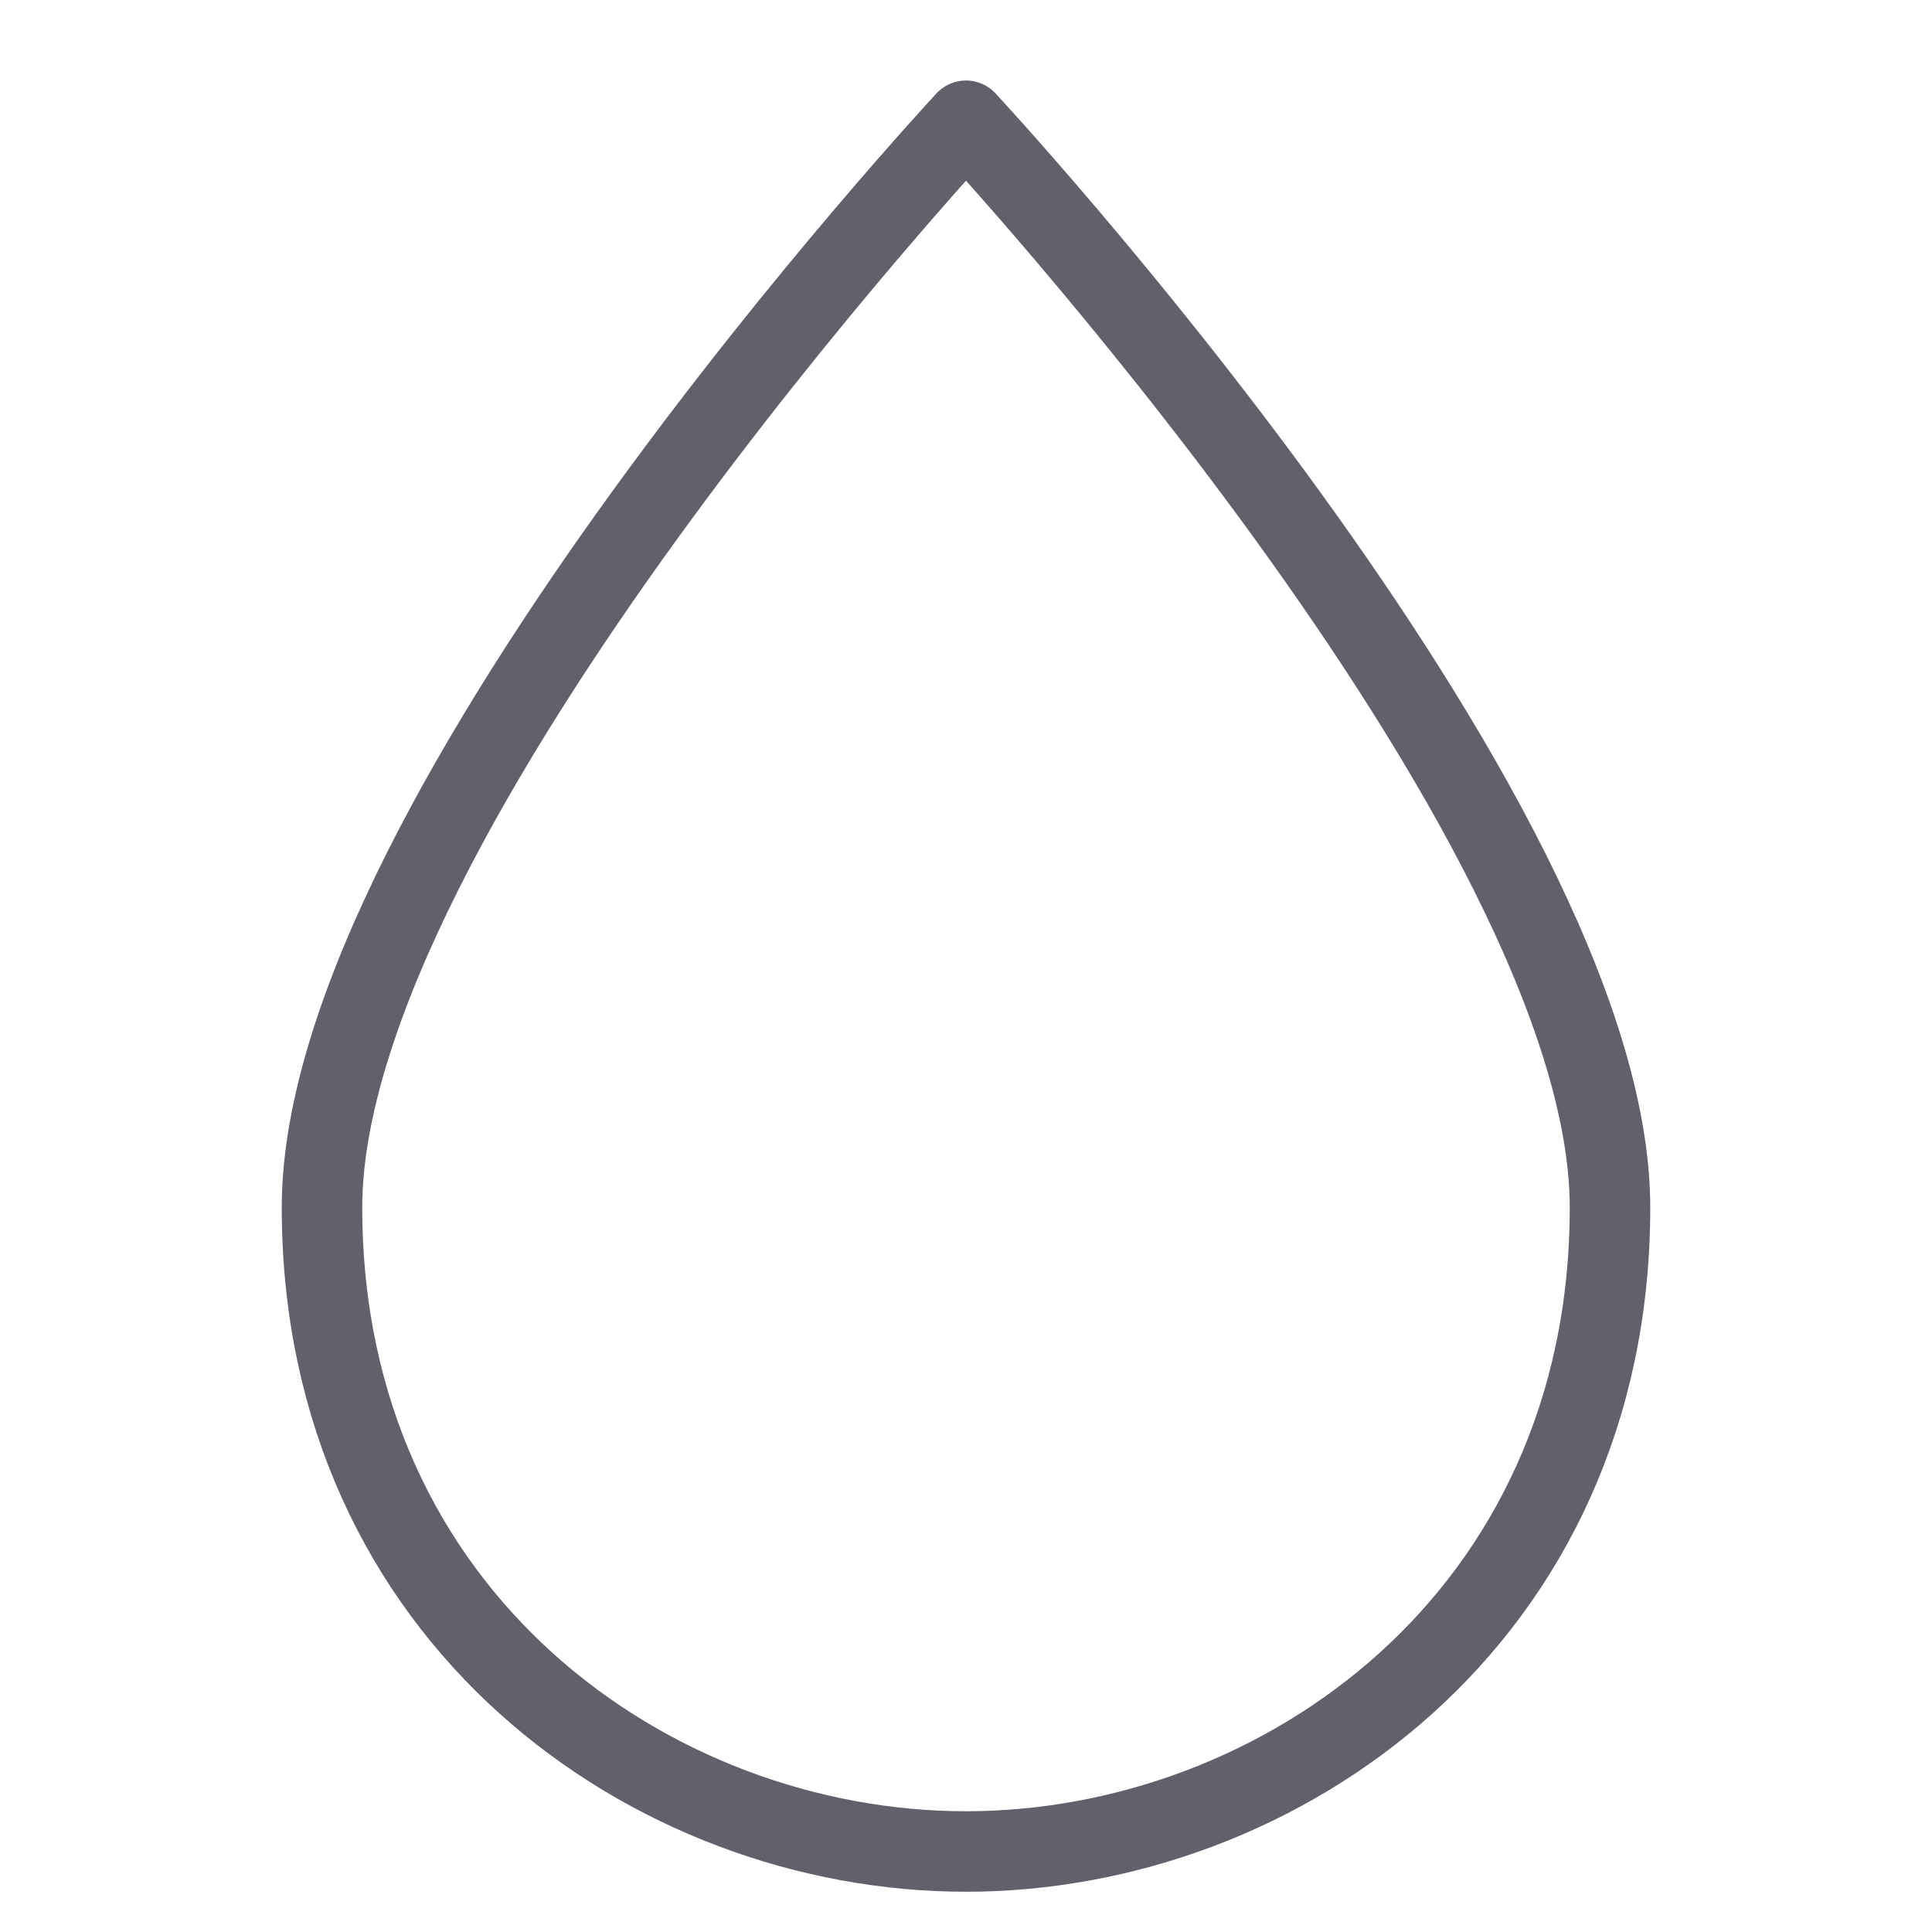 <svg xmlns="http://www.w3.org/2000/svg" height="48" width="48" viewBox="0 0 48 48"><title>drop 15 4</title><g stroke-linecap="round" fill="#61616b" stroke-linejoin="round" class="nc-icon-wrapper"><path fill="none" stroke="#61616b" stroke-width="2" d="M8,30C8,20.2,24,3,24,3 s16,17.2,16,27c0,10.2-8.2,16-16,16S8,40.2,8,30z"></path></g></svg>